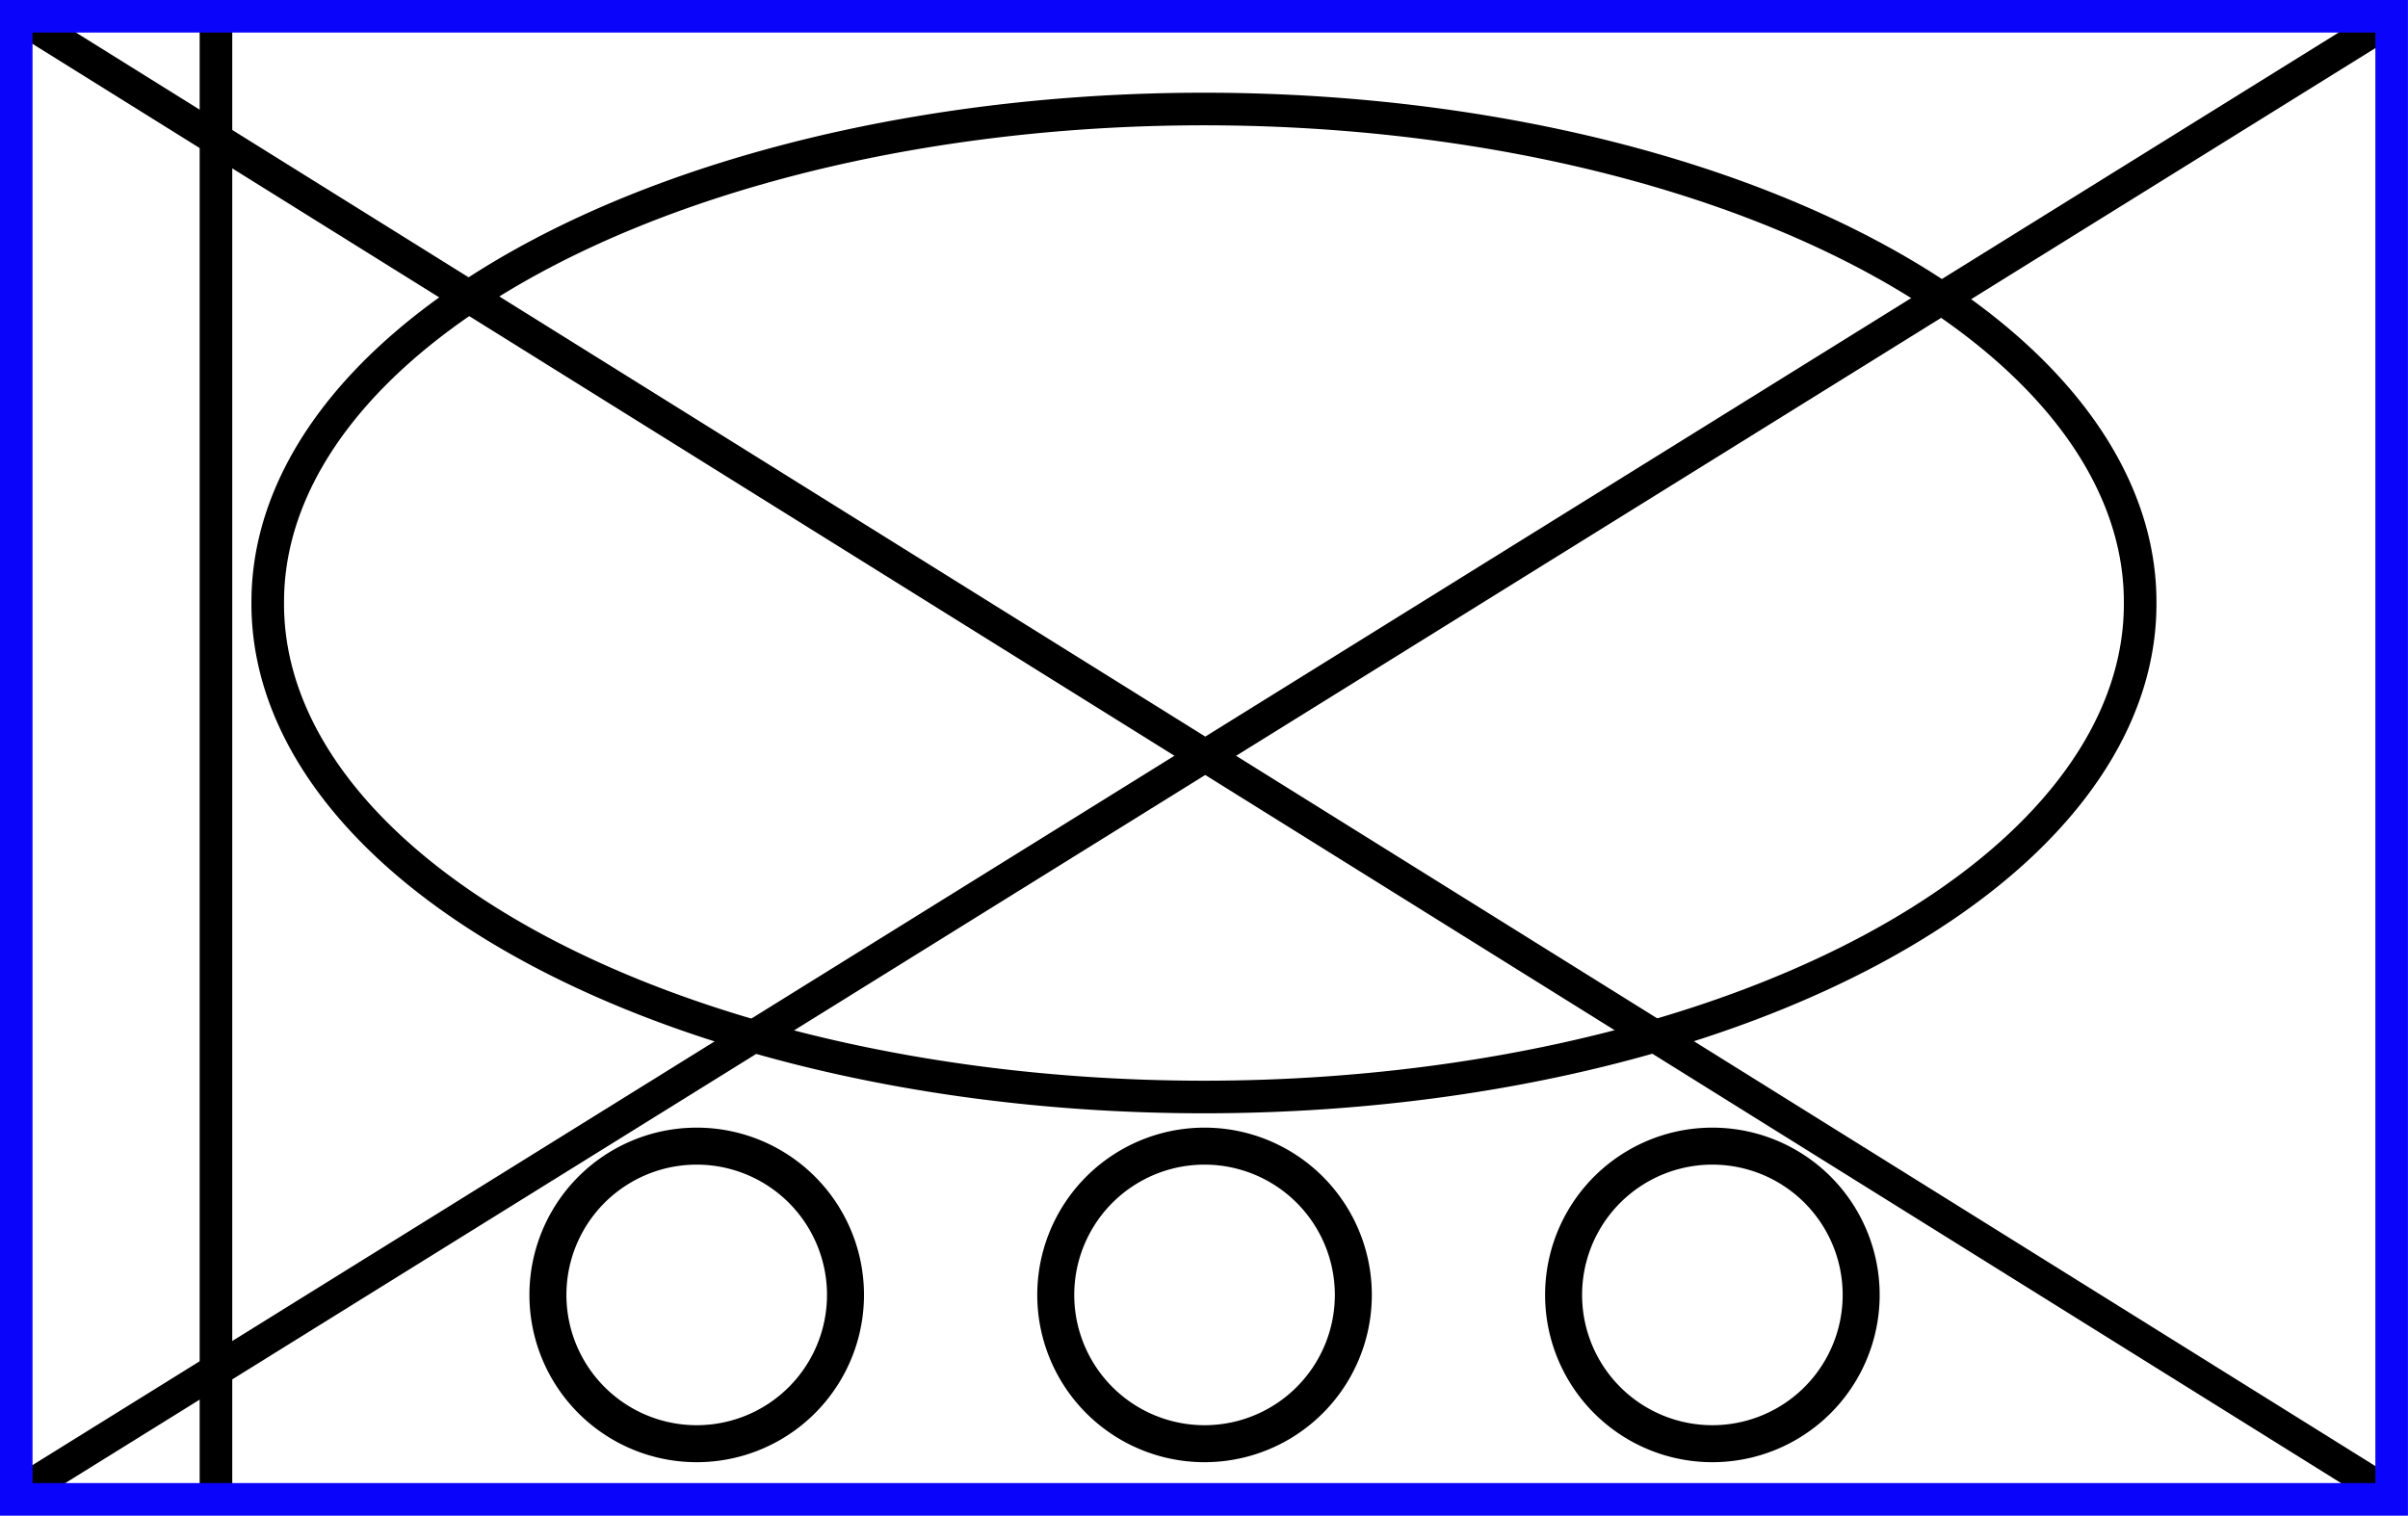 <?xml version="1.0" encoding="UTF-8" standalone="no"?>
<!-- Created with Inkscape (http://www.inkscape.org/) -->

<svg
   xmlns:dc="http://purl.org/dc/elements/1.1/"
   xmlns:cc="http://creativecommons.org/ns#"
   xmlns:rdf="http://www.w3.org/1999/02/22-rdf-syntax-ns#"
   xmlns:svg="http://www.w3.org/2000/svg"
   xmlns="http://www.w3.org/2000/svg"
   version="1.1"
   width="591.062"
   height="372.062"
   id="svg2">
  <defs
     id="defs4">
    <linearGradient
       id="linearGradient3777">
      <stop
         id="stop3779"
         style="stop-color:#b35800;stop-opacity:1"
         offset="0" />
    </linearGradient>
  </defs>
  <path
     d="m 525.318,148.019 a 229.8,121.008 0 1 1 -459.599,0 229.8,121.008 0 1 1 459.599,0 z"
     id="path3879"
     style="fill:none;stroke:#000000;stroke-width:8;stroke-linecap:round;stroke-linejoin:miter;stroke-miterlimit:4;stroke-opacity:1;stroke-dasharray:none" />
  <path
     d="M 585.91,366.374 4.266,3.736"
     id="path3881"
     style="fill:none;stroke:#000000;stroke-width:8;stroke-linecap:butt;stroke-linejoin:miter;stroke-miterlimit:4;stroke-opacity:1;stroke-dasharray:none" />
  <path
     d="M 584.795,6.017 5.641,365.795"
     id="path3883"
     style="fill:none;stroke:#000000;stroke-width:8;stroke-linecap:butt;stroke-linejoin:miter;stroke-miterlimit:4;stroke-opacity:1;stroke-dasharray:none" />
  <path
     d="m 53.009,3.51 0,363.538"
     id="path3885"
     style="fill:none;stroke:#000000;stroke-width:8;stroke-linecap:butt;stroke-linejoin:miter;stroke-miterlimit:4;stroke-opacity:1;stroke-dasharray:none" />
  <rect
     width="583.066"
     height="364.06"
     x="3.985"
     y="3.989"
     id="rect3859"
     style="fill:none;stroke:#0b04fb;stroke-width:8;stroke-linecap:round;stroke-linejoin:miter;stroke-miterlimit:4;stroke-opacity:1;stroke-dasharray:none" />
  <g
     transform="translate(2.14,0)"
     id="g3790">
    <path
       d="m 349.349,322.58 a 32.177,32.177 0 1 1 -64.354,0 32.177,32.177 0 1 1 64.354,0 z"
       transform="matrix(1.135,0,0,1.135,-66.466,-48.266)"
       id="path2995"
       style="fill:none;stroke:#000000;stroke-width:8;stroke-linecap:round;stroke-linejoin:miter;stroke-miterlimit:4;stroke-opacity:1;stroke-dasharray:none" />
    <path
       d="m 349.349,322.58 a 32.177,32.177 0 1 1 -64.354,0 32.177,32.177 0 1 1 64.354,0 z"
       transform="matrix(1.135,0,0,1.135,58.186,-48.266)"
       id="path2995-1"
       style="fill:none;stroke:#000000;stroke-width:8;stroke-linecap:round;stroke-linejoin:miter;stroke-miterlimit:4;stroke-opacity:1;stroke-dasharray:none" />
    <path
       d="m 349.349,322.58 a 32.177,32.177 0 1 1 -64.354,0 32.177,32.177 0 1 1 64.354,0 z"
       transform="matrix(1.135,0,0,1.135,-191.118,-48.266)"
       id="path2995-7"
       style="fill:none;stroke:#000000;stroke-width:8;stroke-linecap:round;stroke-linejoin:miter;stroke-miterlimit:4;stroke-opacity:1;stroke-dasharray:none" />
  </g>
</svg>
